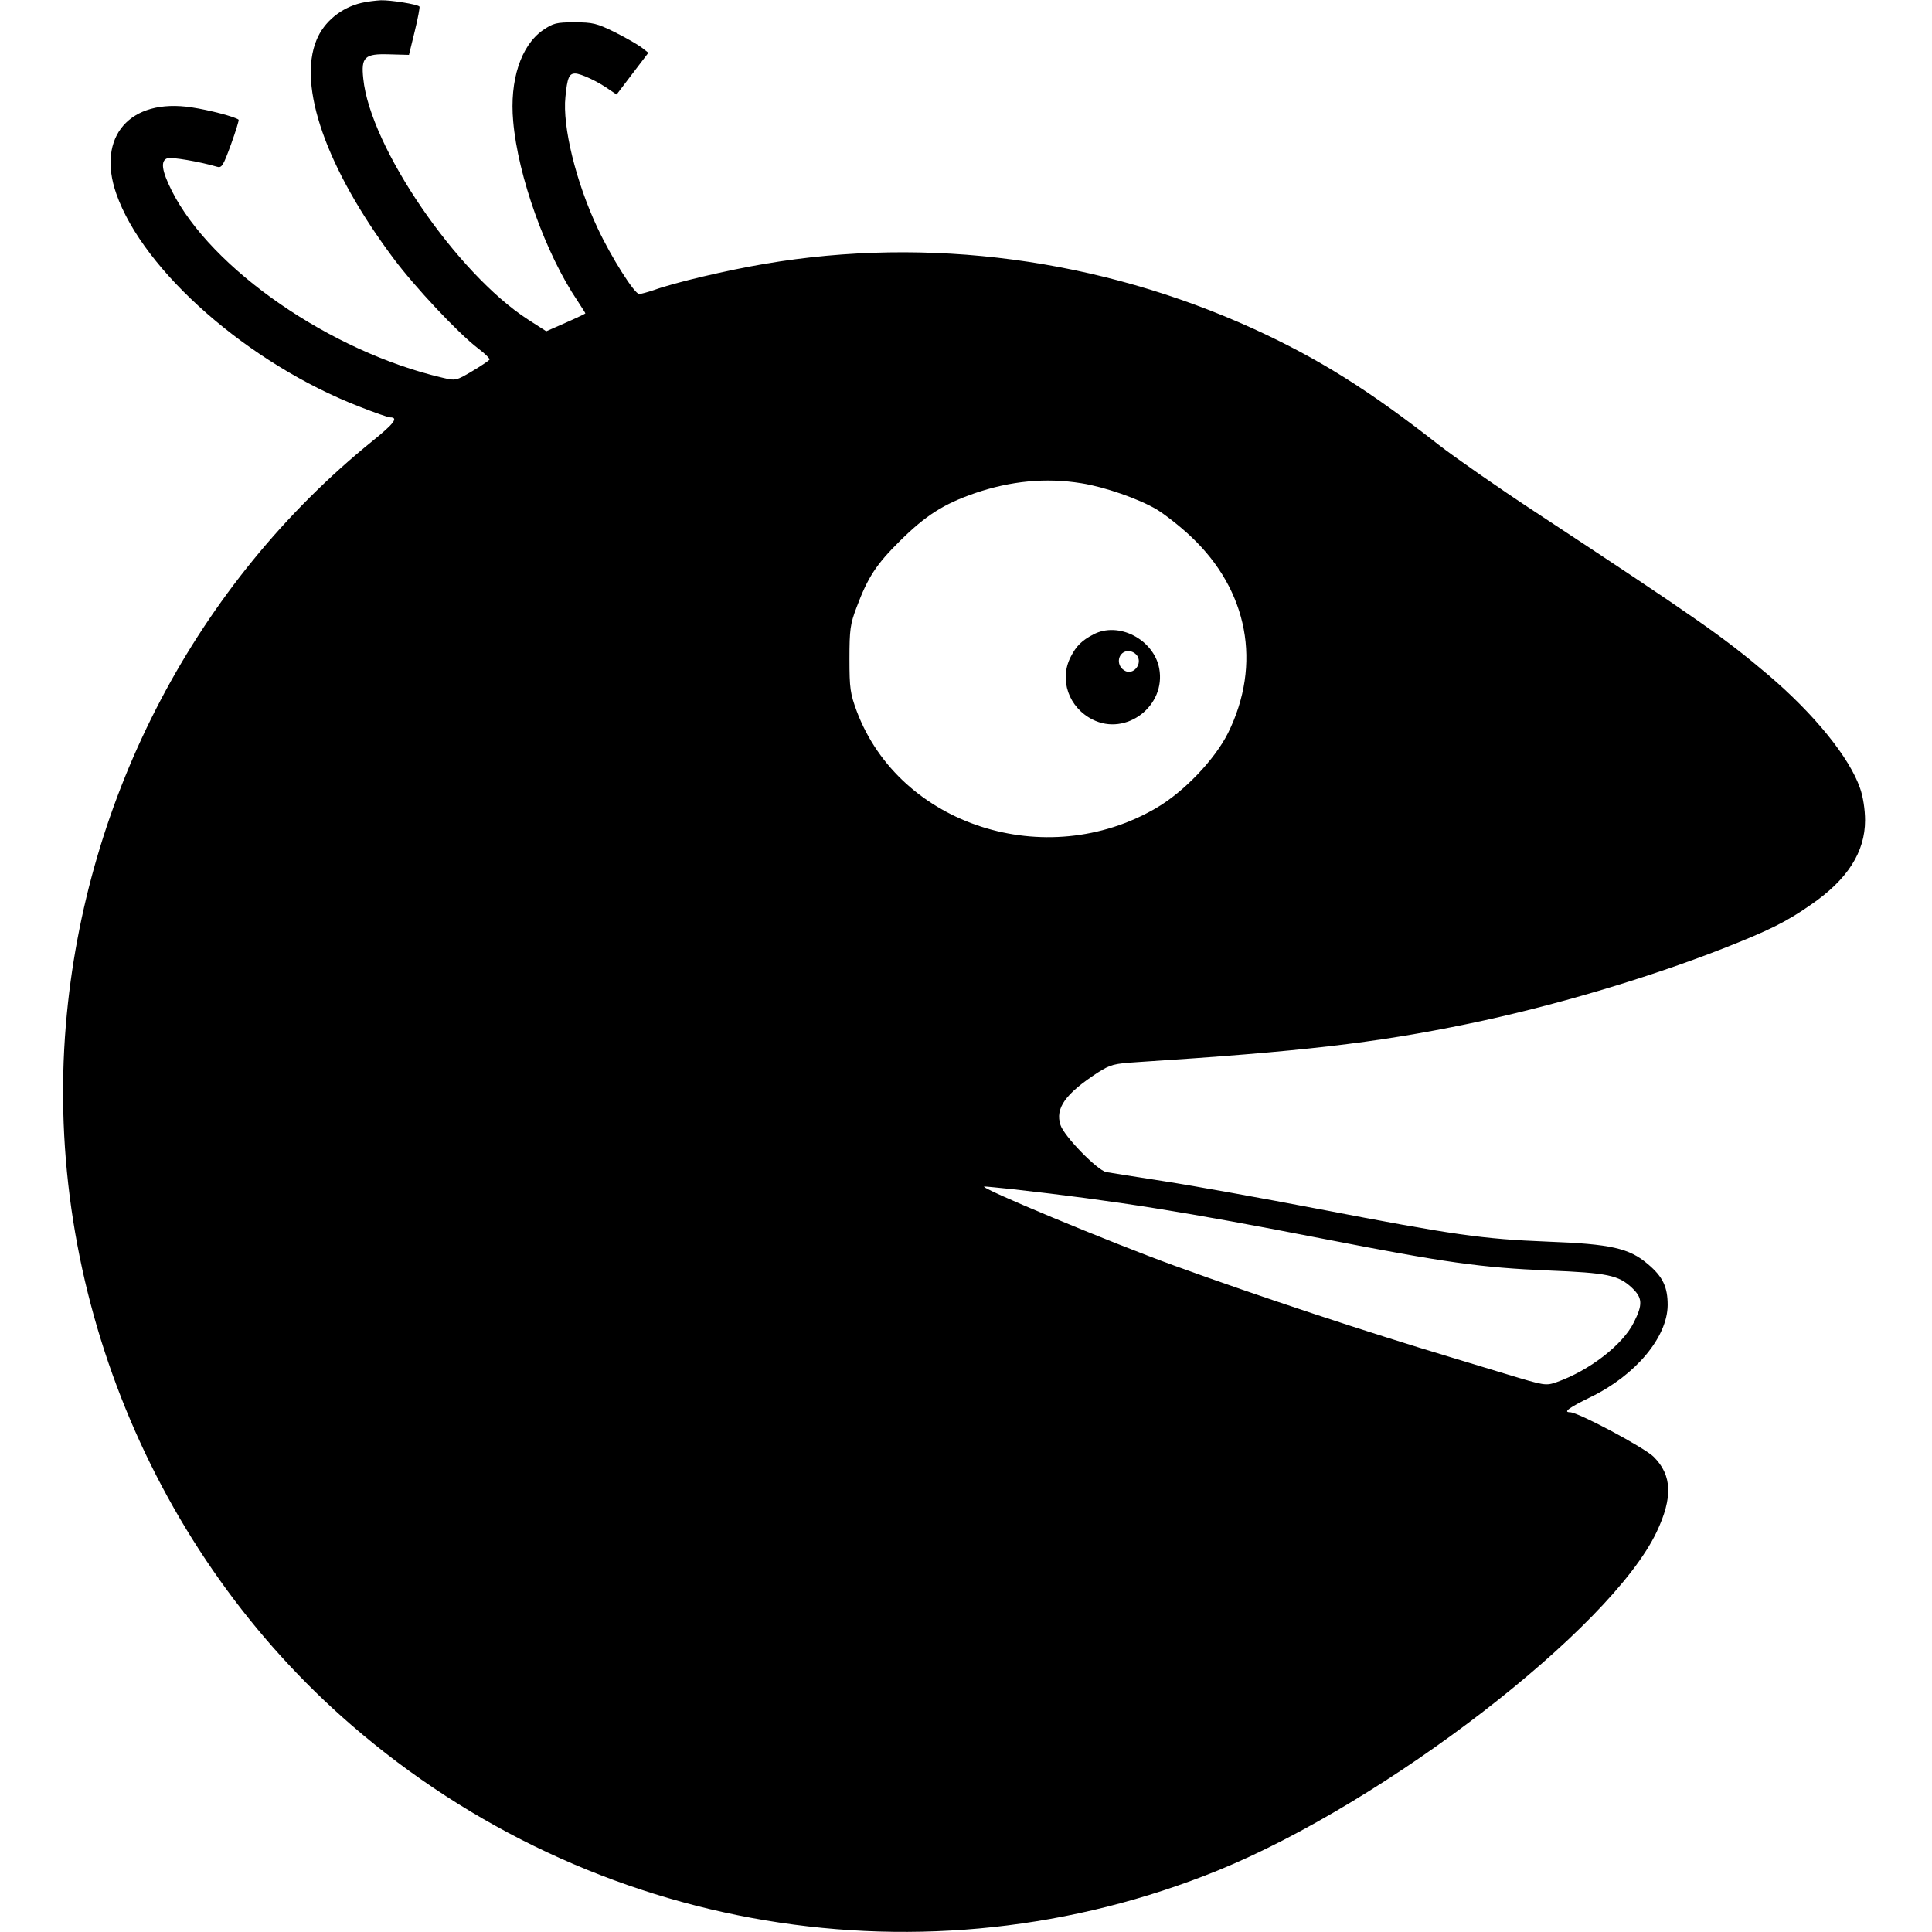 <?xml version="1.0" standalone="no"?>
<!DOCTYPE svg PUBLIC "-//W3C//DTD SVG 20010904//EN"
 "http://www.w3.org/TR/2001/REC-SVG-20010904/DTD/svg10.dtd">
<svg version="1.0" xmlns="http://www.w3.org/2000/svg"
 width="736pt" height="736pt" viewBox="0 0 736 736"
 preserveAspectRatio="xMidYMid meet">
<g transform="translate(0,736) scale(0.1,-0.1)"
fill="#000000" stroke="none">
<path d="M1377 7349 c-77 -18 -143 -72 -171 -141 -73 -175 37 -489 292 -831
82 -110 247 -286 323 -344 27 -20 46 -40 44 -43 -3 -4 -32 -24 -66 -44 -61
-36 -63 -37 -113 -25 -426 99 -882 414 -1032 713 -38 76 -43 113 -17 123 15 6
125 -13 189 -32 19 -6 24 3 54 85 18 50 31 92 29 94 -13 11 -112 37 -179 47
-235 36 -363 -111 -287 -329 103 -295 505 -648 926 -811 58 -23 110 -41 117
-41 33 0 16 -23 -67 -90 -669 -541 -1095 -1352 -1168 -2223 -84 -1001 328
-2012 1088 -2669 916 -793 2189 -1006 3302 -553 638 260 1496 922 1670 1289
62 131 59 216 -11 286 -35 35 -288 170 -319 170 -28 0 -3 18 79 58 171 83 292
228 293 350 0 69 -18 108 -75 156 -71 61 -141 77 -383 86 -249 10 -355 25
-870 124 -214 41 -480 89 -590 106 -110 17 -210 33 -221 35 -34 7 -160 136
-174 179 -21 64 18 119 142 200 49 31 61 34 153 40 619 40 902 72 1259 146
319 66 680 173 971 287 173 68 240 101 333 166 140 96 207 201 207 322 0 41
-8 92 -19 122 -40 117 -175 283 -350 432 -170 144 -265 211 -891 623 -137 90
-302 205 -365 254 -268 210 -459 329 -706 442 -585 266 -1236 353 -1860 247
-142 -24 -343 -71 -423 -100 -24 -8 -49 -15 -56 -15 -18 0 -107 141 -158 250
-83 176 -135 389 -123 501 7 73 14 89 37 89 22 0 88 -31 131 -62 l27 -18 60
79 61 80 -27 21 c-15 11 -60 37 -102 58 -67 33 -83 37 -152 37 -70 0 -81 -3
-121 -30 -84 -59 -127 -191 -113 -347 18 -209 124 -505 245 -684 16 -25 30
-46 30 -48 0 -1 -33 -17 -74 -35 l-75 -33 -70 45 c-272 176 -601 658 -627 917
-9 83 5 96 99 93 l75 -2 22 90 c12 49 20 92 18 94 -8 9 -110 25 -147 24 -20
-1 -53 -5 -74 -10z m2743 -1830 c88 -14 218 -59 287 -100 31 -19 90 -65 130
-103 218 -205 271 -486 141 -749 -51 -101 -167 -223 -273 -285 -420 -246 -977
-67 -1141 368 -25 68 -28 87 -28 200 0 111 3 133 27 196 43 115 75 164 166
254 98 97 166 140 284 181 137 47 272 60 407 38z m-265 -2689 c400 -45 657
-86 1190 -190 462 -90 596 -109 854 -120 225 -9 267 -18 318 -66 40 -38 42
-63 7 -132 -42 -85 -169 -183 -293 -227 -43 -15 -46 -14 -195 31 -83 25 -178
54 -211 64 -304 91 -728 231 -1050 348 -245 89 -755 301 -725 302 8 0 56 -5
105 -10z"/>
<path d="M4165 4943 c-44 -23 -65 -44 -86 -85 -45 -87 -8 -193 83 -239 128
-65 281 52 254 195 -21 110 -155 180 -251 129z m165 -78 c26 -32 -13 -81 -47
-59 -35 22 -23 74 17 74 10 0 23 -7 30 -15z"/>
</g>
</svg>
